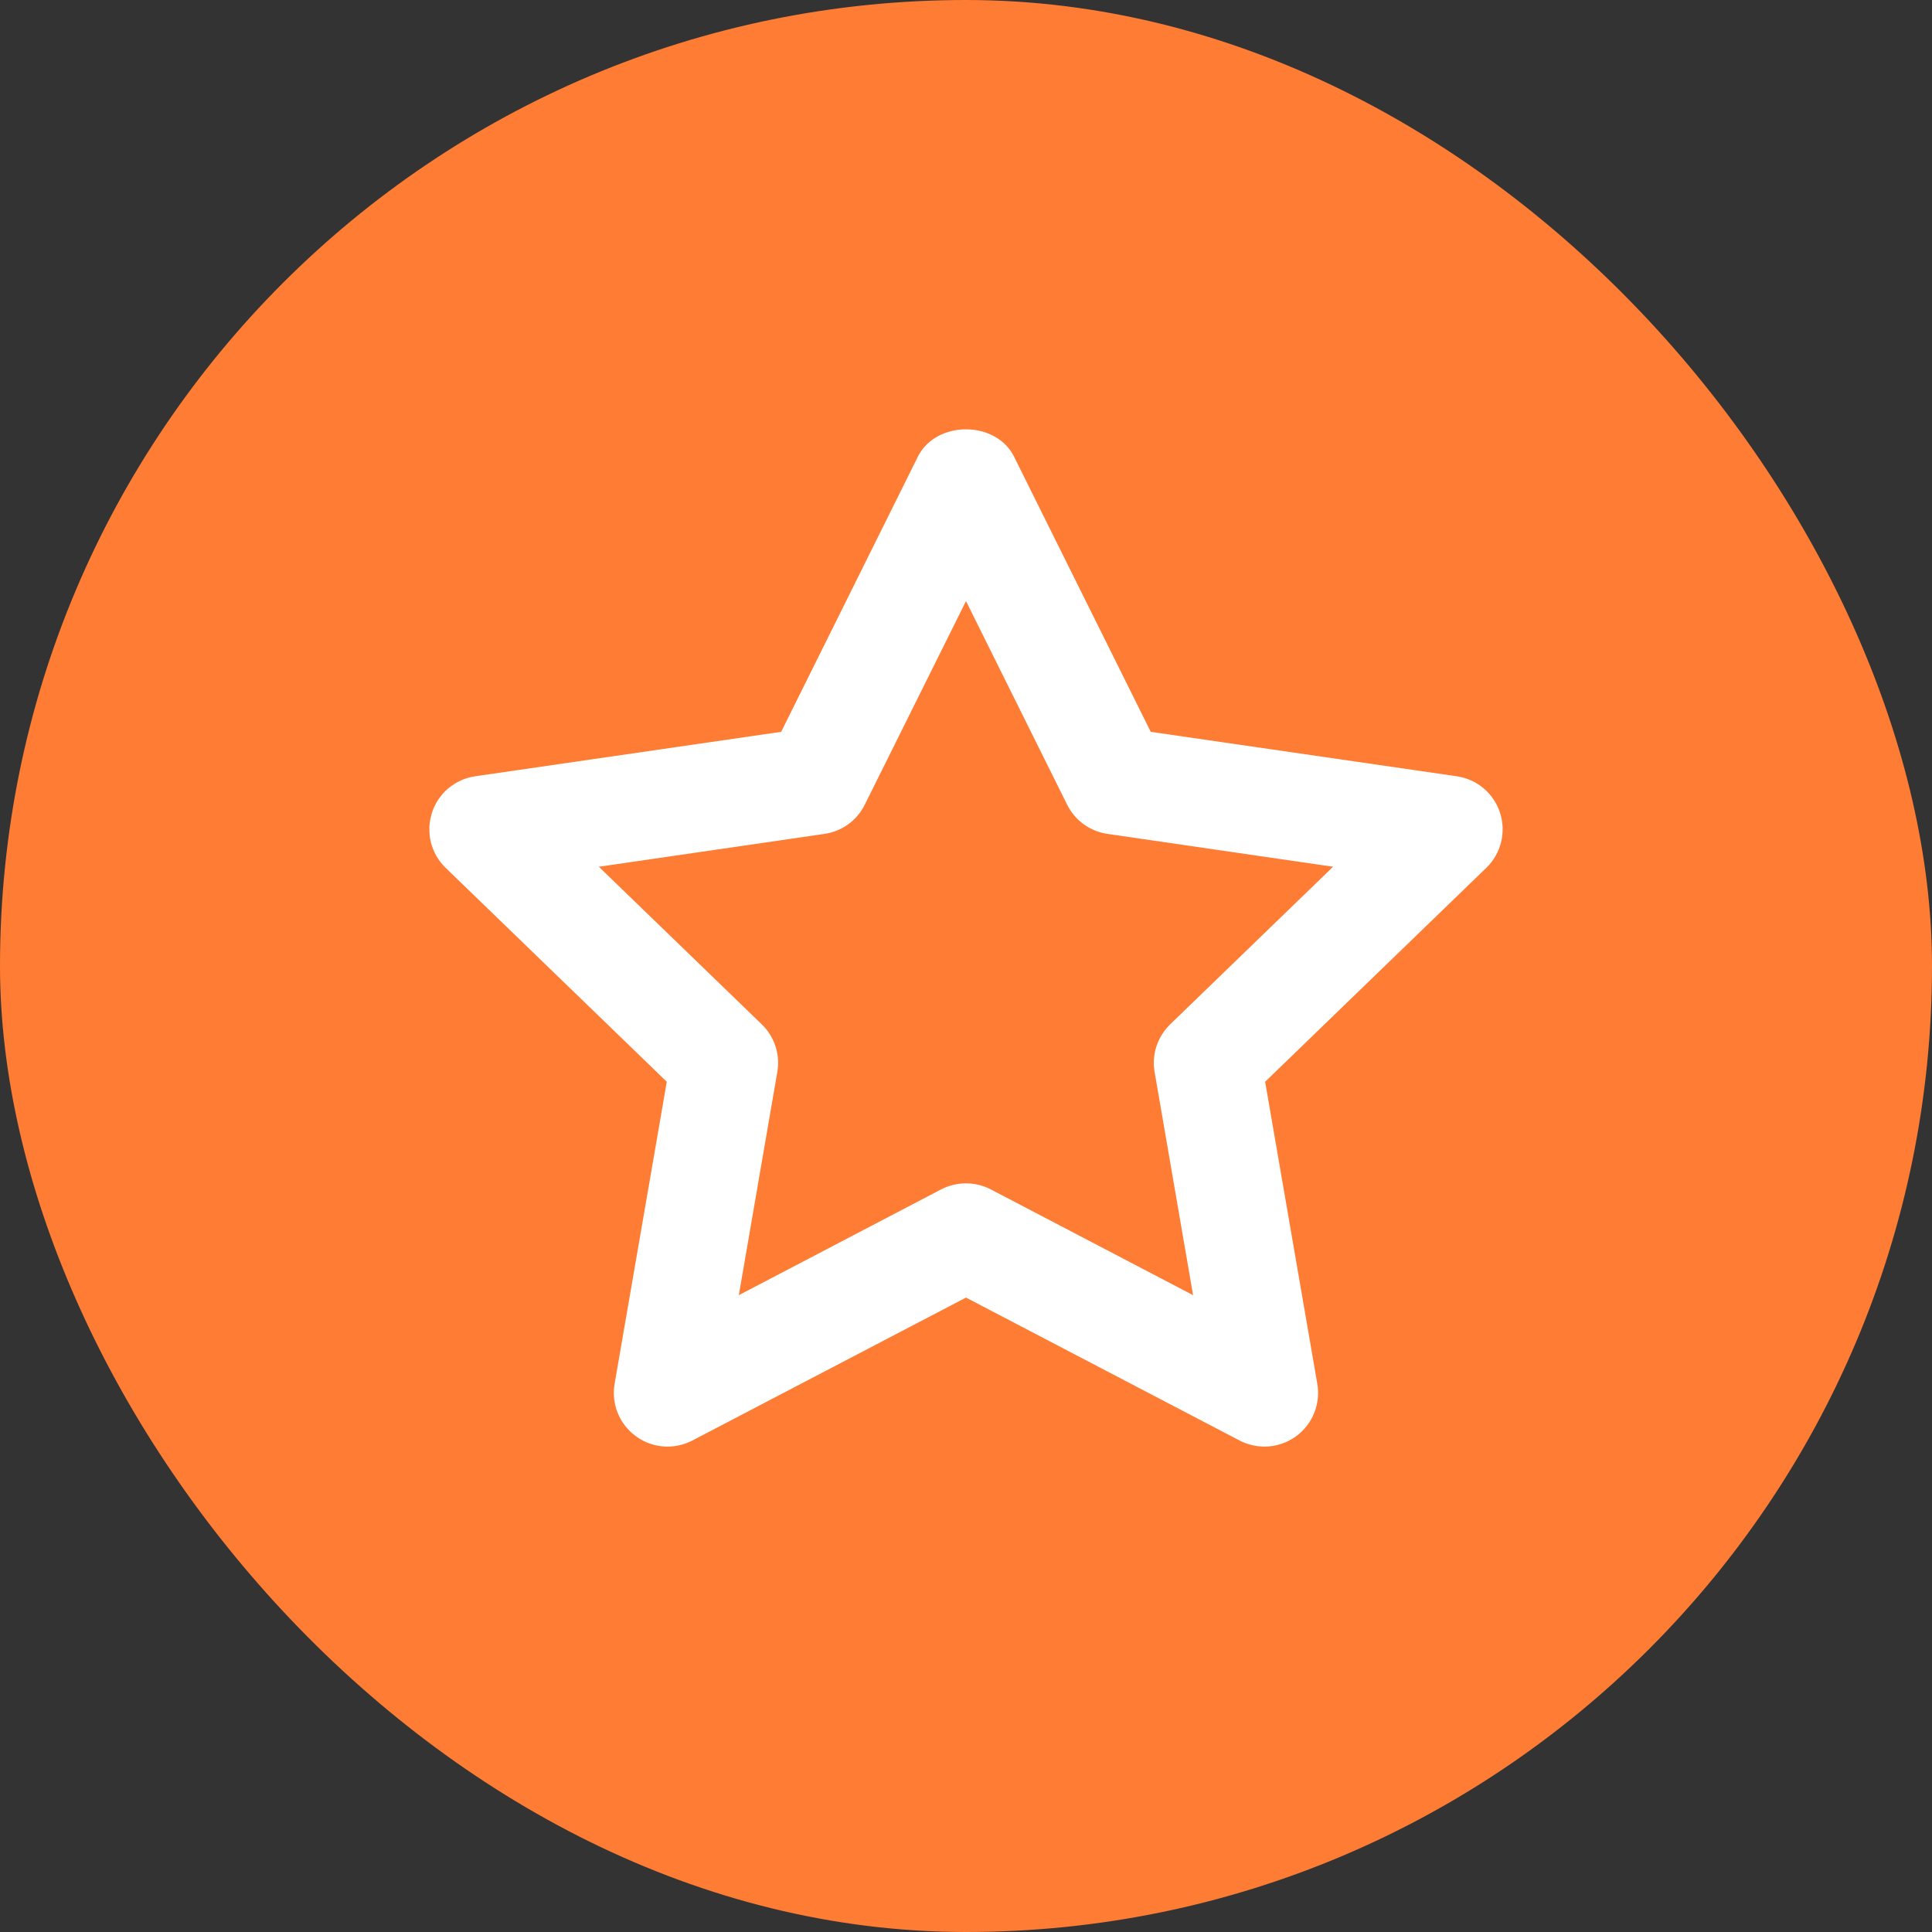 <svg width="24" height="24" viewBox="0 0 24 24" fill="none" xmlns="http://www.w3.org/2000/svg">
<rect x="0" y="0" width="24" height="24" fill="#333333" stroke="none"/>
<rect width="24" height="24" rx="12" fill="#FF7C34"/>
<path fill-rule="evenodd" clip-rule="evenodd" d="M12 14.7C12.106 14.7 12.212 14.725 12.308 14.775L14.821 16.089L14.343 13.317C14.305 13.1 14.378 12.879 14.536 12.725L16.56 10.767L13.758 10.359C13.542 10.328 13.354 10.193 13.257 9.997L12 7.467L10.742 9.997C10.645 10.193 10.458 10.328 10.241 10.359L7.439 10.767L9.463 12.725C9.622 12.879 9.694 13.1 9.656 13.317L9.178 16.089L11.691 14.775C11.788 14.725 11.894 14.7 12 14.7ZM15.708 17.97C15.602 17.97 15.496 17.945 15.399 17.895L12 16.119L8.6 17.895C8.375 18.012 8.103 17.991 7.9 17.842C7.694 17.693 7.592 17.44 7.635 17.19L8.283 13.438L5.536 10.781C5.353 10.605 5.288 10.339 5.366 10.097C5.443 9.855 5.652 9.679 5.904 9.643L9.704 9.091L11.402 5.673C11.628 5.22 12.372 5.22 12.597 5.673L14.295 9.091L18.096 9.643C18.347 9.679 18.556 9.855 18.634 10.097C18.712 10.339 18.646 10.605 18.463 10.781L15.716 13.438L16.364 17.19C16.407 17.44 16.305 17.693 16.1 17.842C15.984 17.927 15.846 17.97 15.708 17.97Z" fill="white"/>
</svg>
